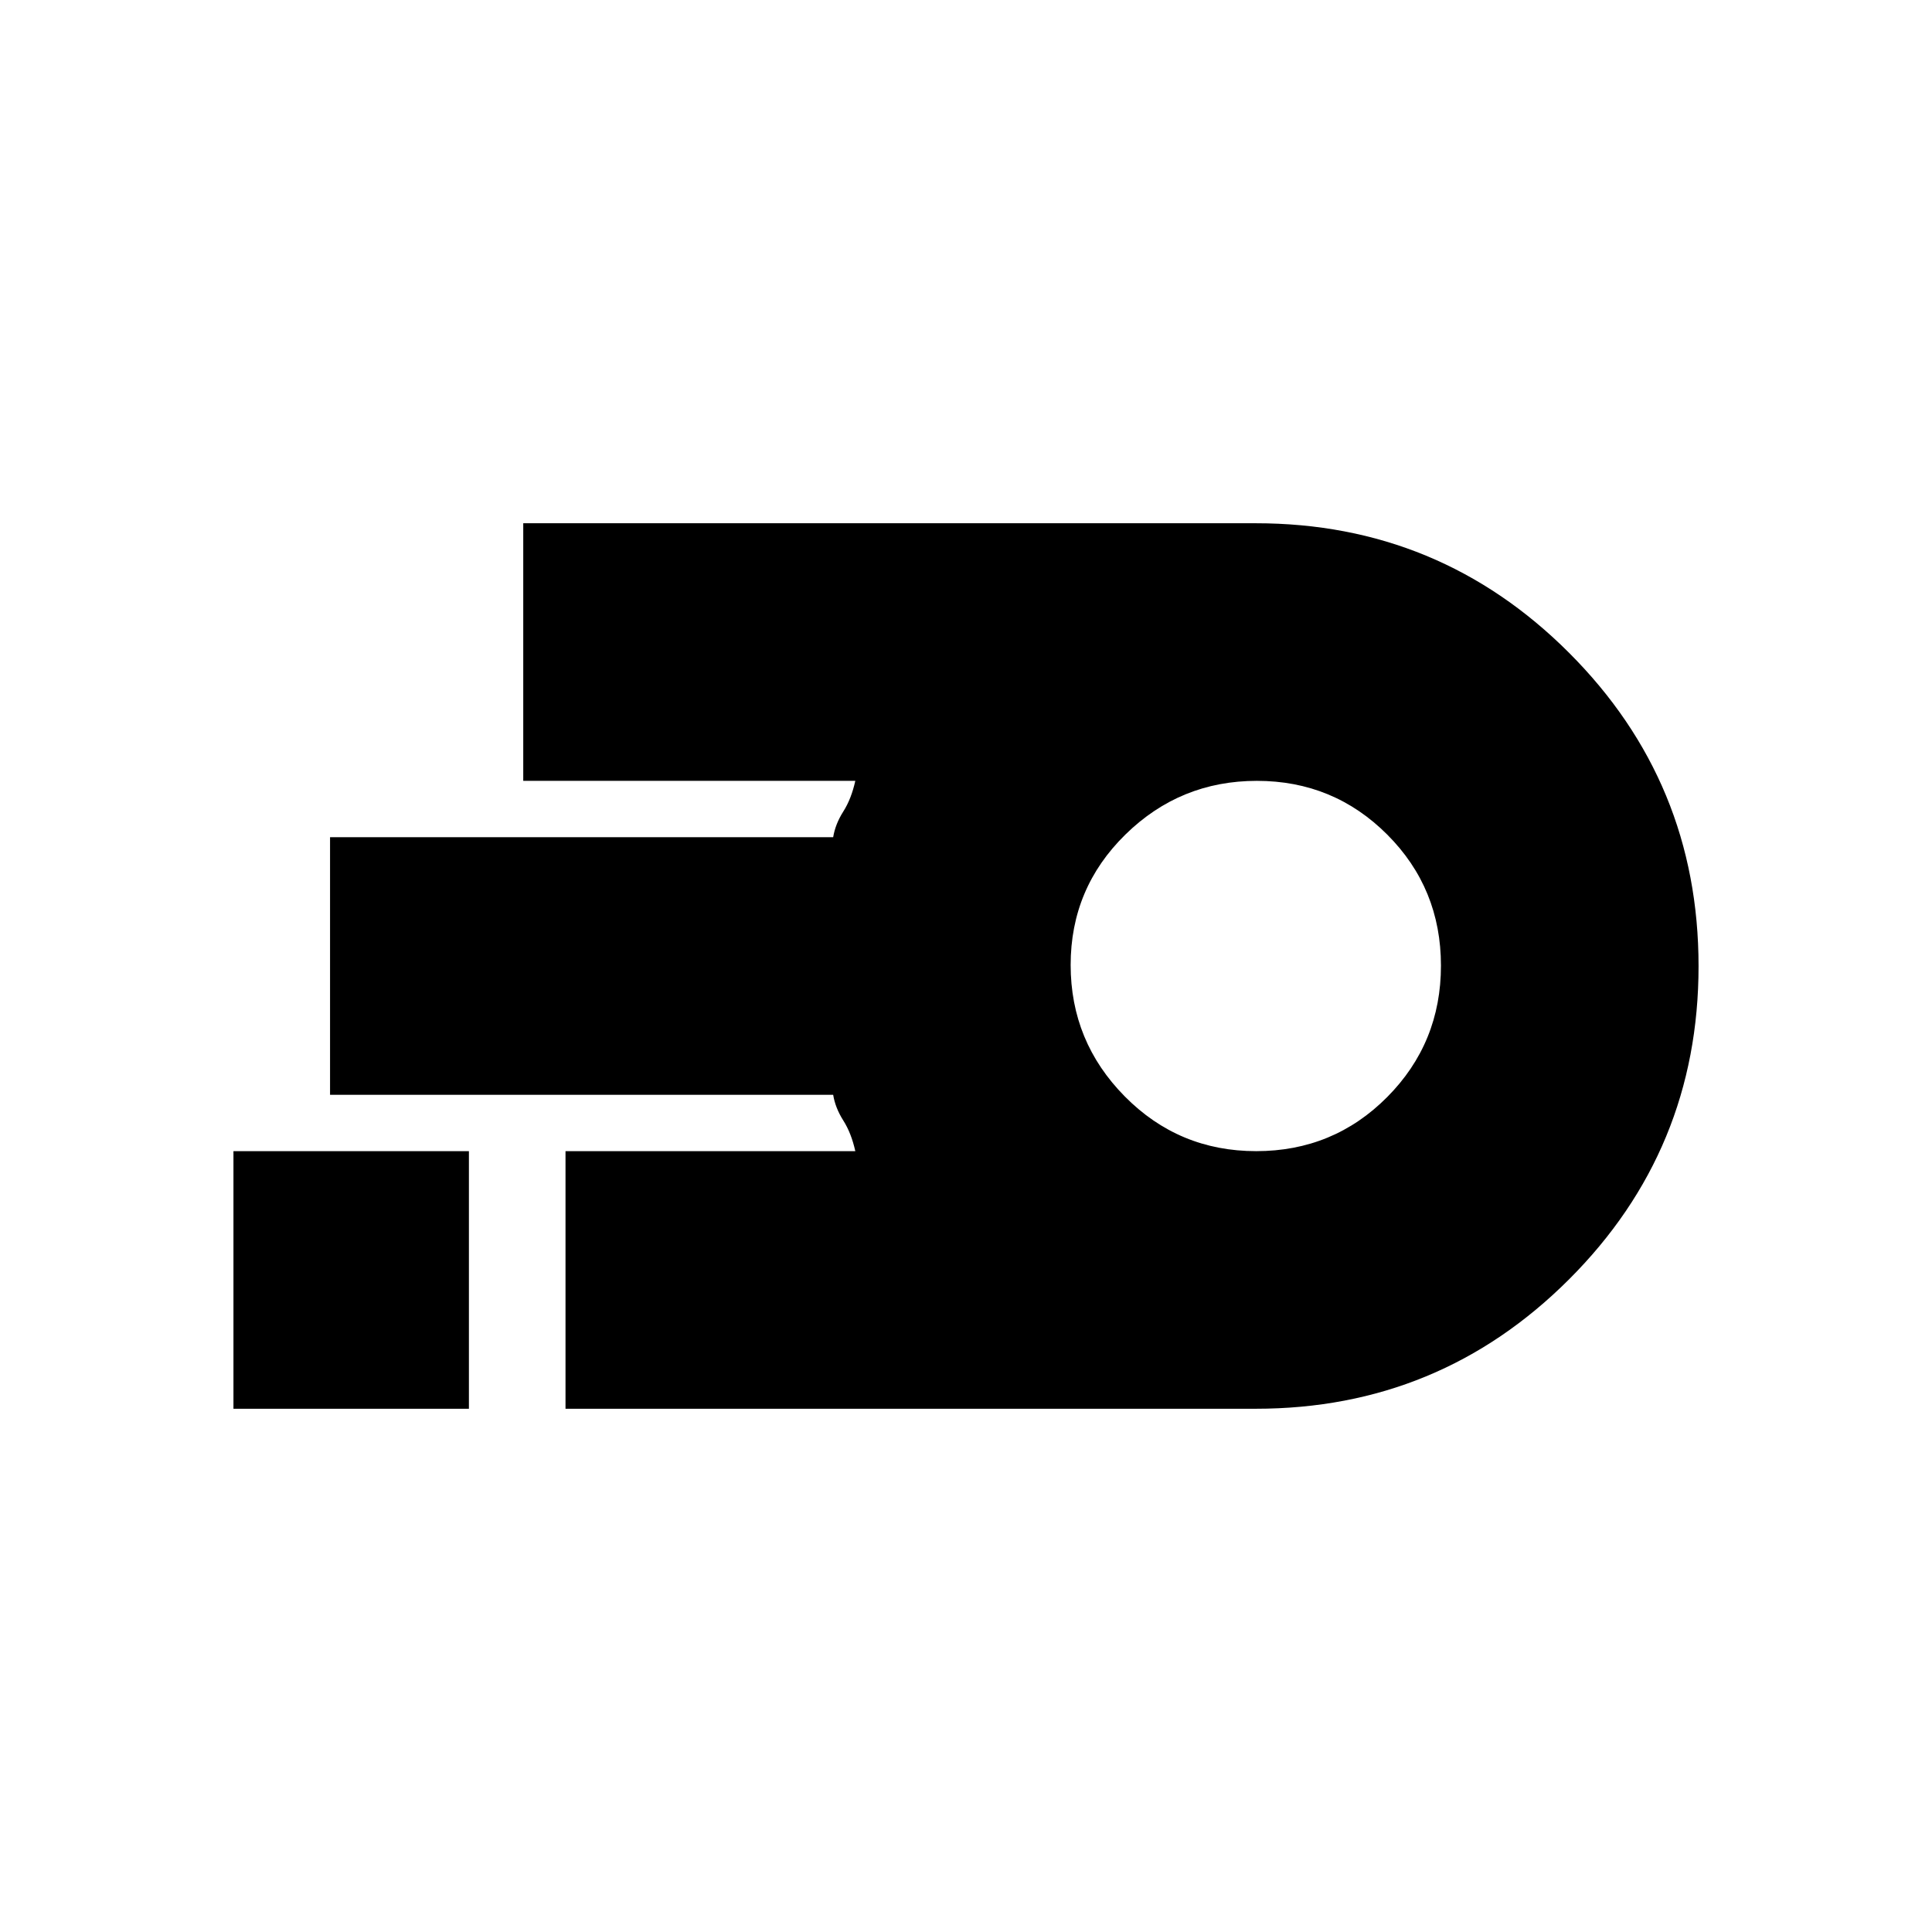 <svg xmlns="http://www.w3.org/2000/svg" height="20" viewBox="0 -960 960 960" width="20"><path d="M281-260v-128h144q-2-9-5.98-15.25-3.97-6.26-5.02-12.75H164v-128h250q1.05-6.49 5.02-12.75Q423-563 425-572H260v-128h364q91.3 0 155.65 64.37Q844-571.26 844-479.93q0 91.32-64.35 155.63Q715.3-260 624-260H281Zm343.18-128q38.4 0 65.11-26.88Q716-441.77 716-480.18q0-38.4-26.68-65.11T624.53-572q-38.11 0-65.32 26.68Q532-518.64 532-480.53q0 38.11 26.88 65.32Q585.77-388 624.18-388ZM116-260v-128h117v128H116Zm514-220Z"/></svg>
